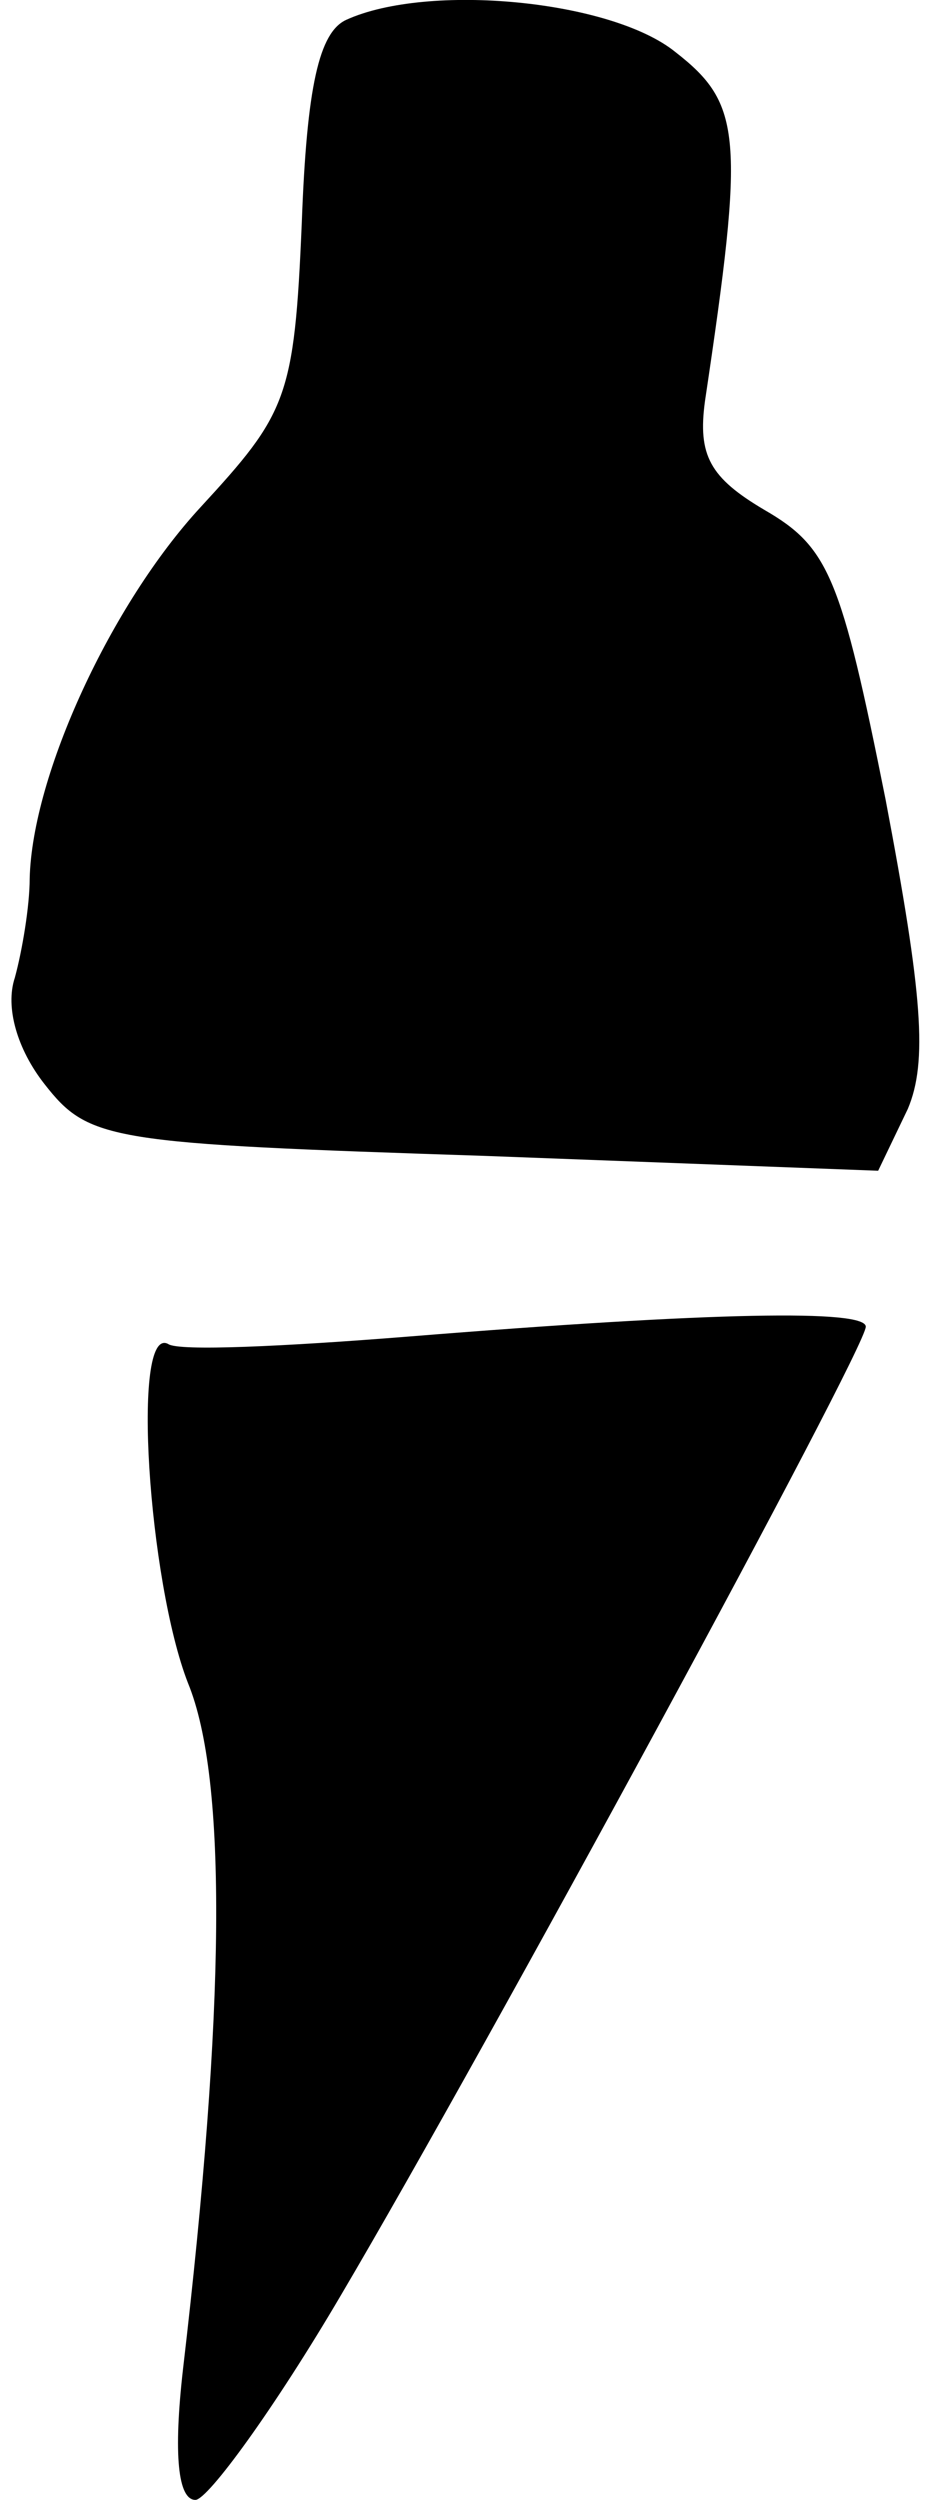 <?xml version="1.0" standalone="no"?>
<!DOCTYPE svg PUBLIC "-//W3C//DTD SVG 20010904//EN"
 "http://www.w3.org/TR/2001/REC-SVG-20010904/DTD/svg10.dtd">
<svg version="1.0" xmlns="http://www.w3.org/2000/svg"
 width="38pt" height="101pt" viewBox="0 0 38 101"
 preserveAspectRatio="xMidYMid meet">
<g transform="translate(0,101) scale(0.1,-0.1)"
fill="#000000" stroke="none">
<path fill="#000000" stroke="none" d="M140 1002 c-11 -5 -16 -27 -18 -82 -3
-71 -6 -77 -41 -115 -36 -39 -68 -108 -69 -150 0 -11 -3 -29 -6 -40 -4 -12 1
-29 12 -43 18 -23 26 -24 178 -29 l159 -6 12 25 c8 19 6 46 -9 125 -18 90 -23
102 -49 117 -22 13 -27 22 -24 44 16 107 15 120 -12 141 -26 21 -100 28 -133
13z"/>
<path fill="#000000" stroke="none" d="M165 470 c-50 -4 -93 -6 -97 -3 -15 8
-8 -96 8 -137 16 -39 15 -132 -2 -277 -4 -35 -2 -53 5 -53 5 0 32 37 59 83 59
100 212 382 212 391 0 7 -61 6 -185 -4z"/>
</g>
</svg>
